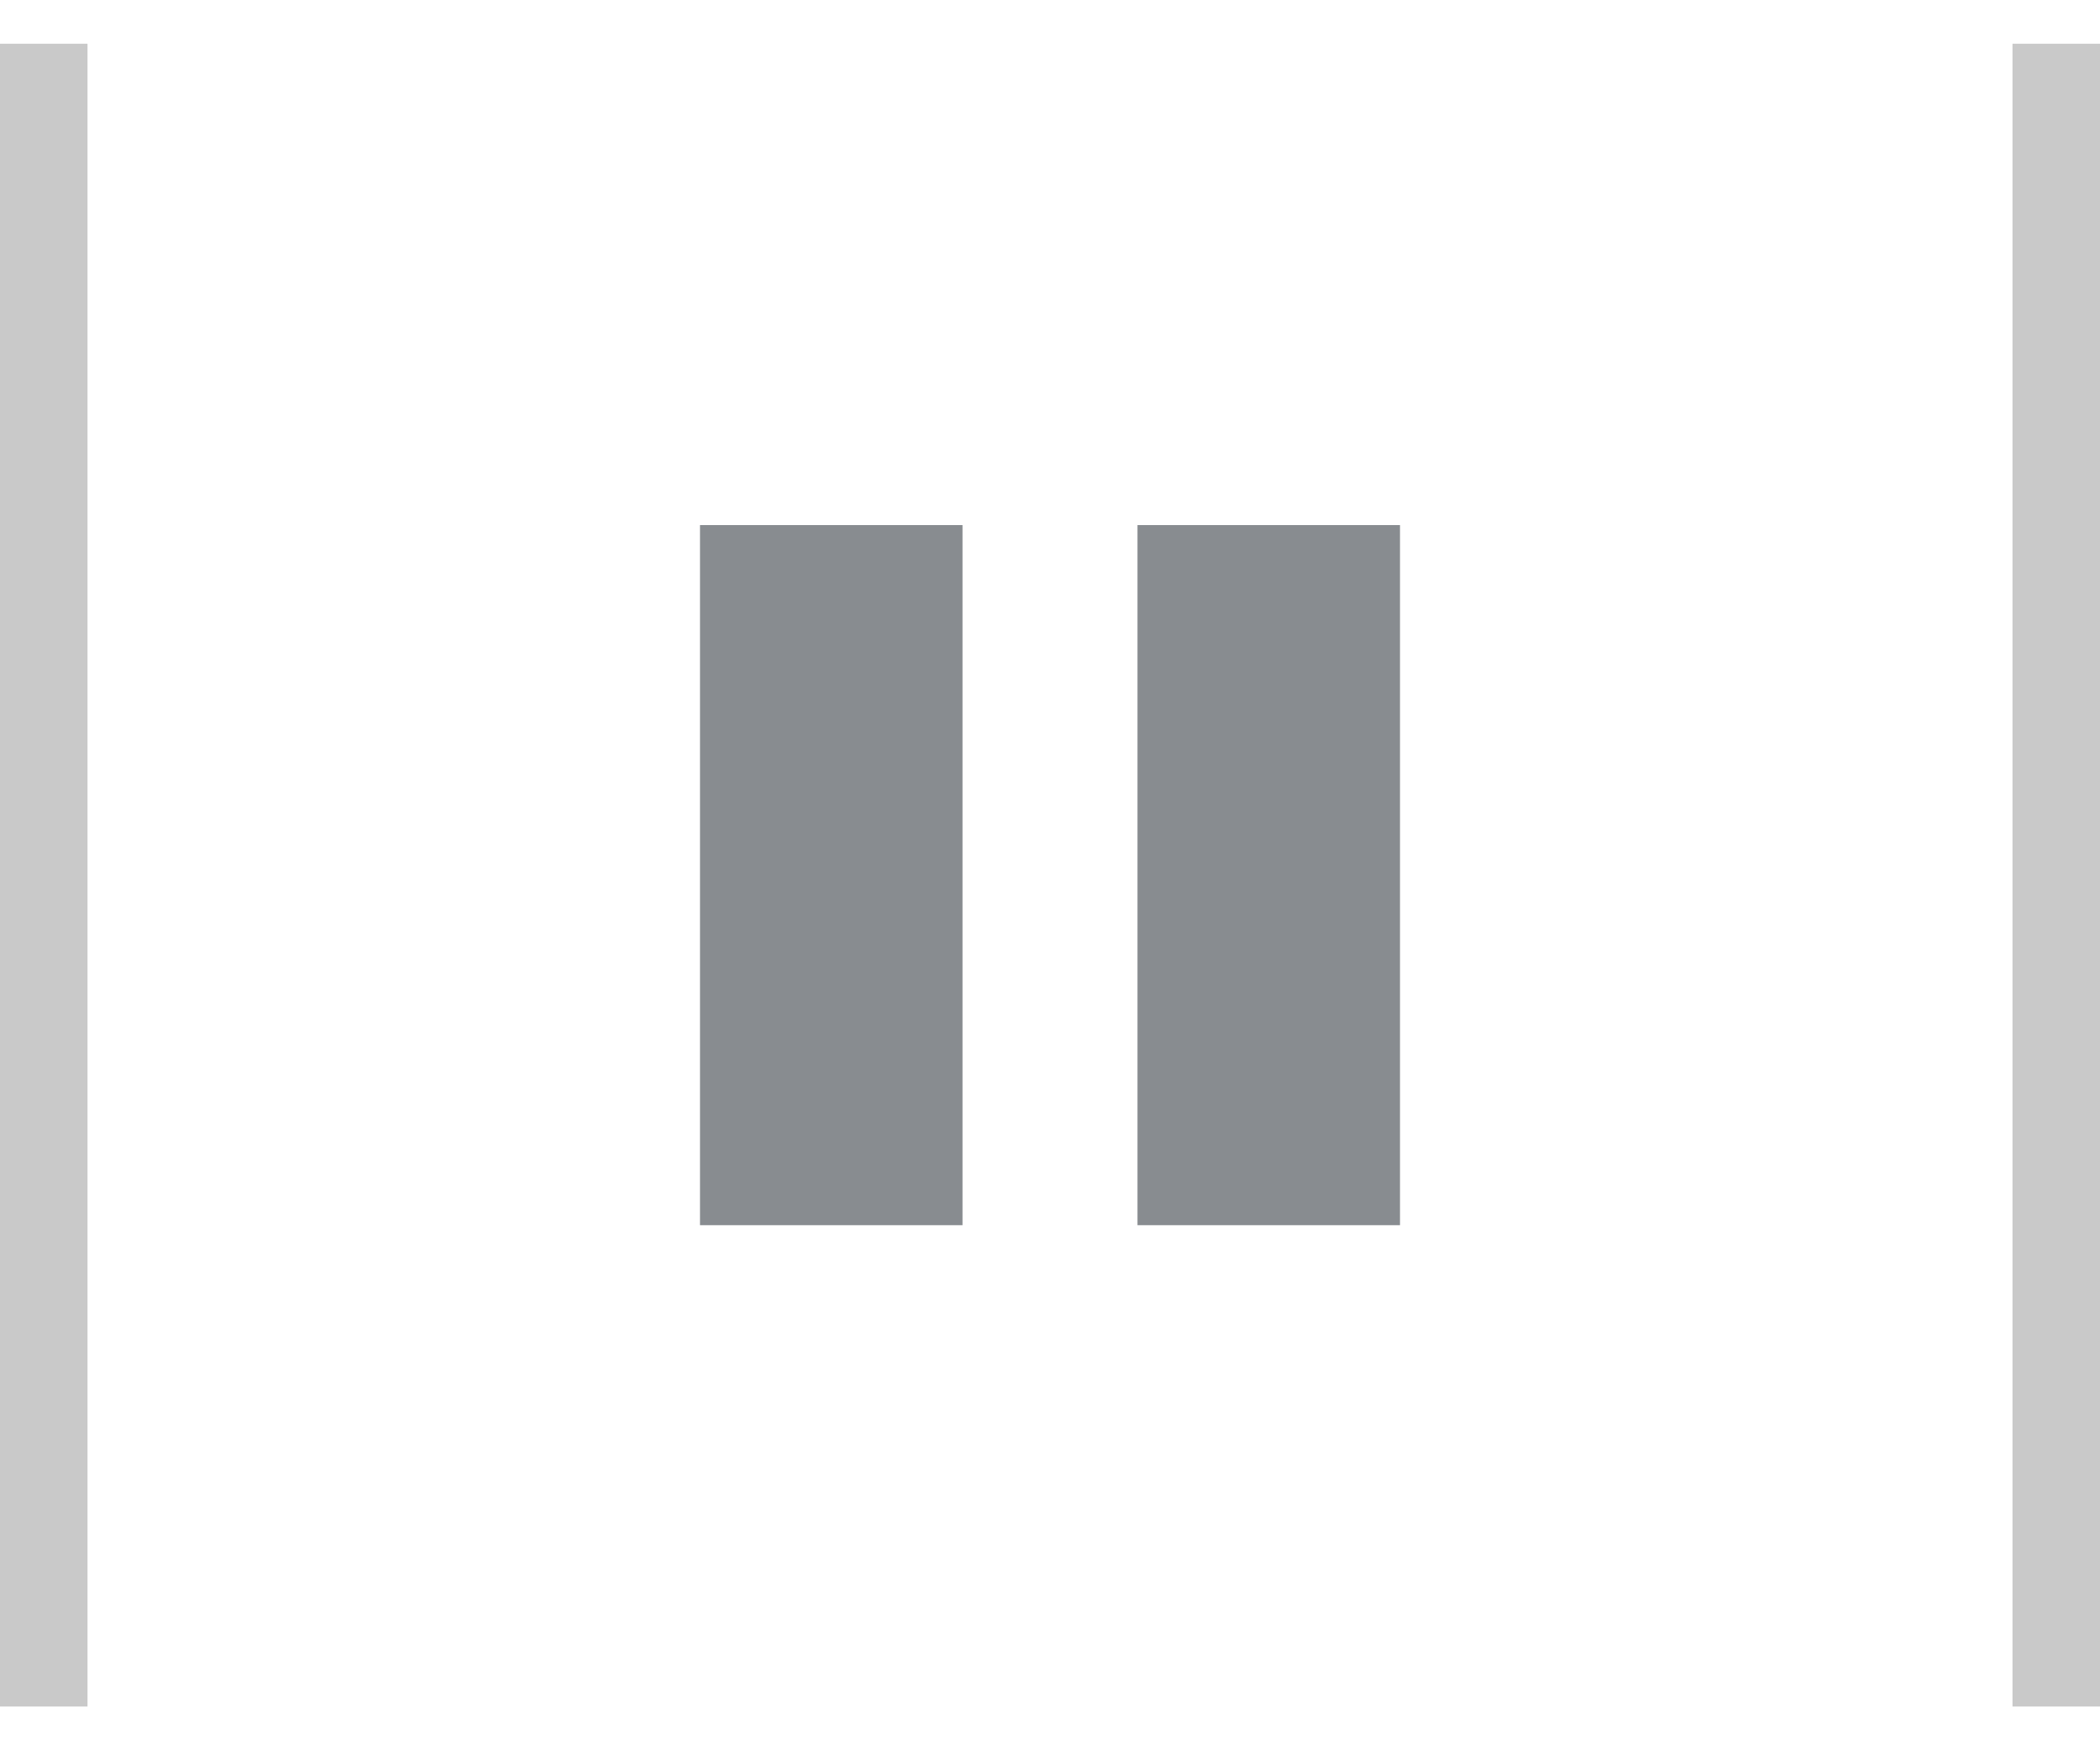 <?xml version="1.0" encoding="UTF-8" standalone="no"?>
<svg width="24px" height="20px" viewBox="0 0 24 20" version="1.1" xmlns="http://www.w3.org/2000/svg" xmlns:xlink="http://www.w3.org/1999/xlink">
    <!-- Generator: Sketch 41.1 (35376) - http://www.bohemiancoding.com/sketch -->
    <title>icons/flex-center</title>
    <desc>Created with Sketch.</desc>
    <defs></defs>
    <g id="Flexbox" stroke="none" stroke-width="1" fill="none" fill-rule="evenodd">
        <g id="Container" transform="translate(-81, -228)">
            <g id="icons/flex-center" transform="translate(93, 238) rotate(-90) translate(-93, -238) translate(83, 225)">
                <path d="M0.5,1.5 L19.5,1.5" id="Line-Copy-3" stroke-opacity="0.522" stroke="#979797" fill-opacity="0.5" fill="#979797"></path>
                <path d="M0.5,24.5 L19.5,24.5" id="Line-Copy-2" stroke-opacity="0.522" stroke="#979797" fill-opacity="0.5" fill="#979797"></path>
                <g id="Group-6" transform="translate(6, 9)" fill="#888C90">
                    <rect id="Rectangle-Copy-3" x="0" y="0" width="8" height="3"></rect>
                    <rect id="Rectangle-Copy-2" x="0" y="5" width="8" height="3"></rect>
                </g>
            </g>
        </g>
    </g>
</svg>